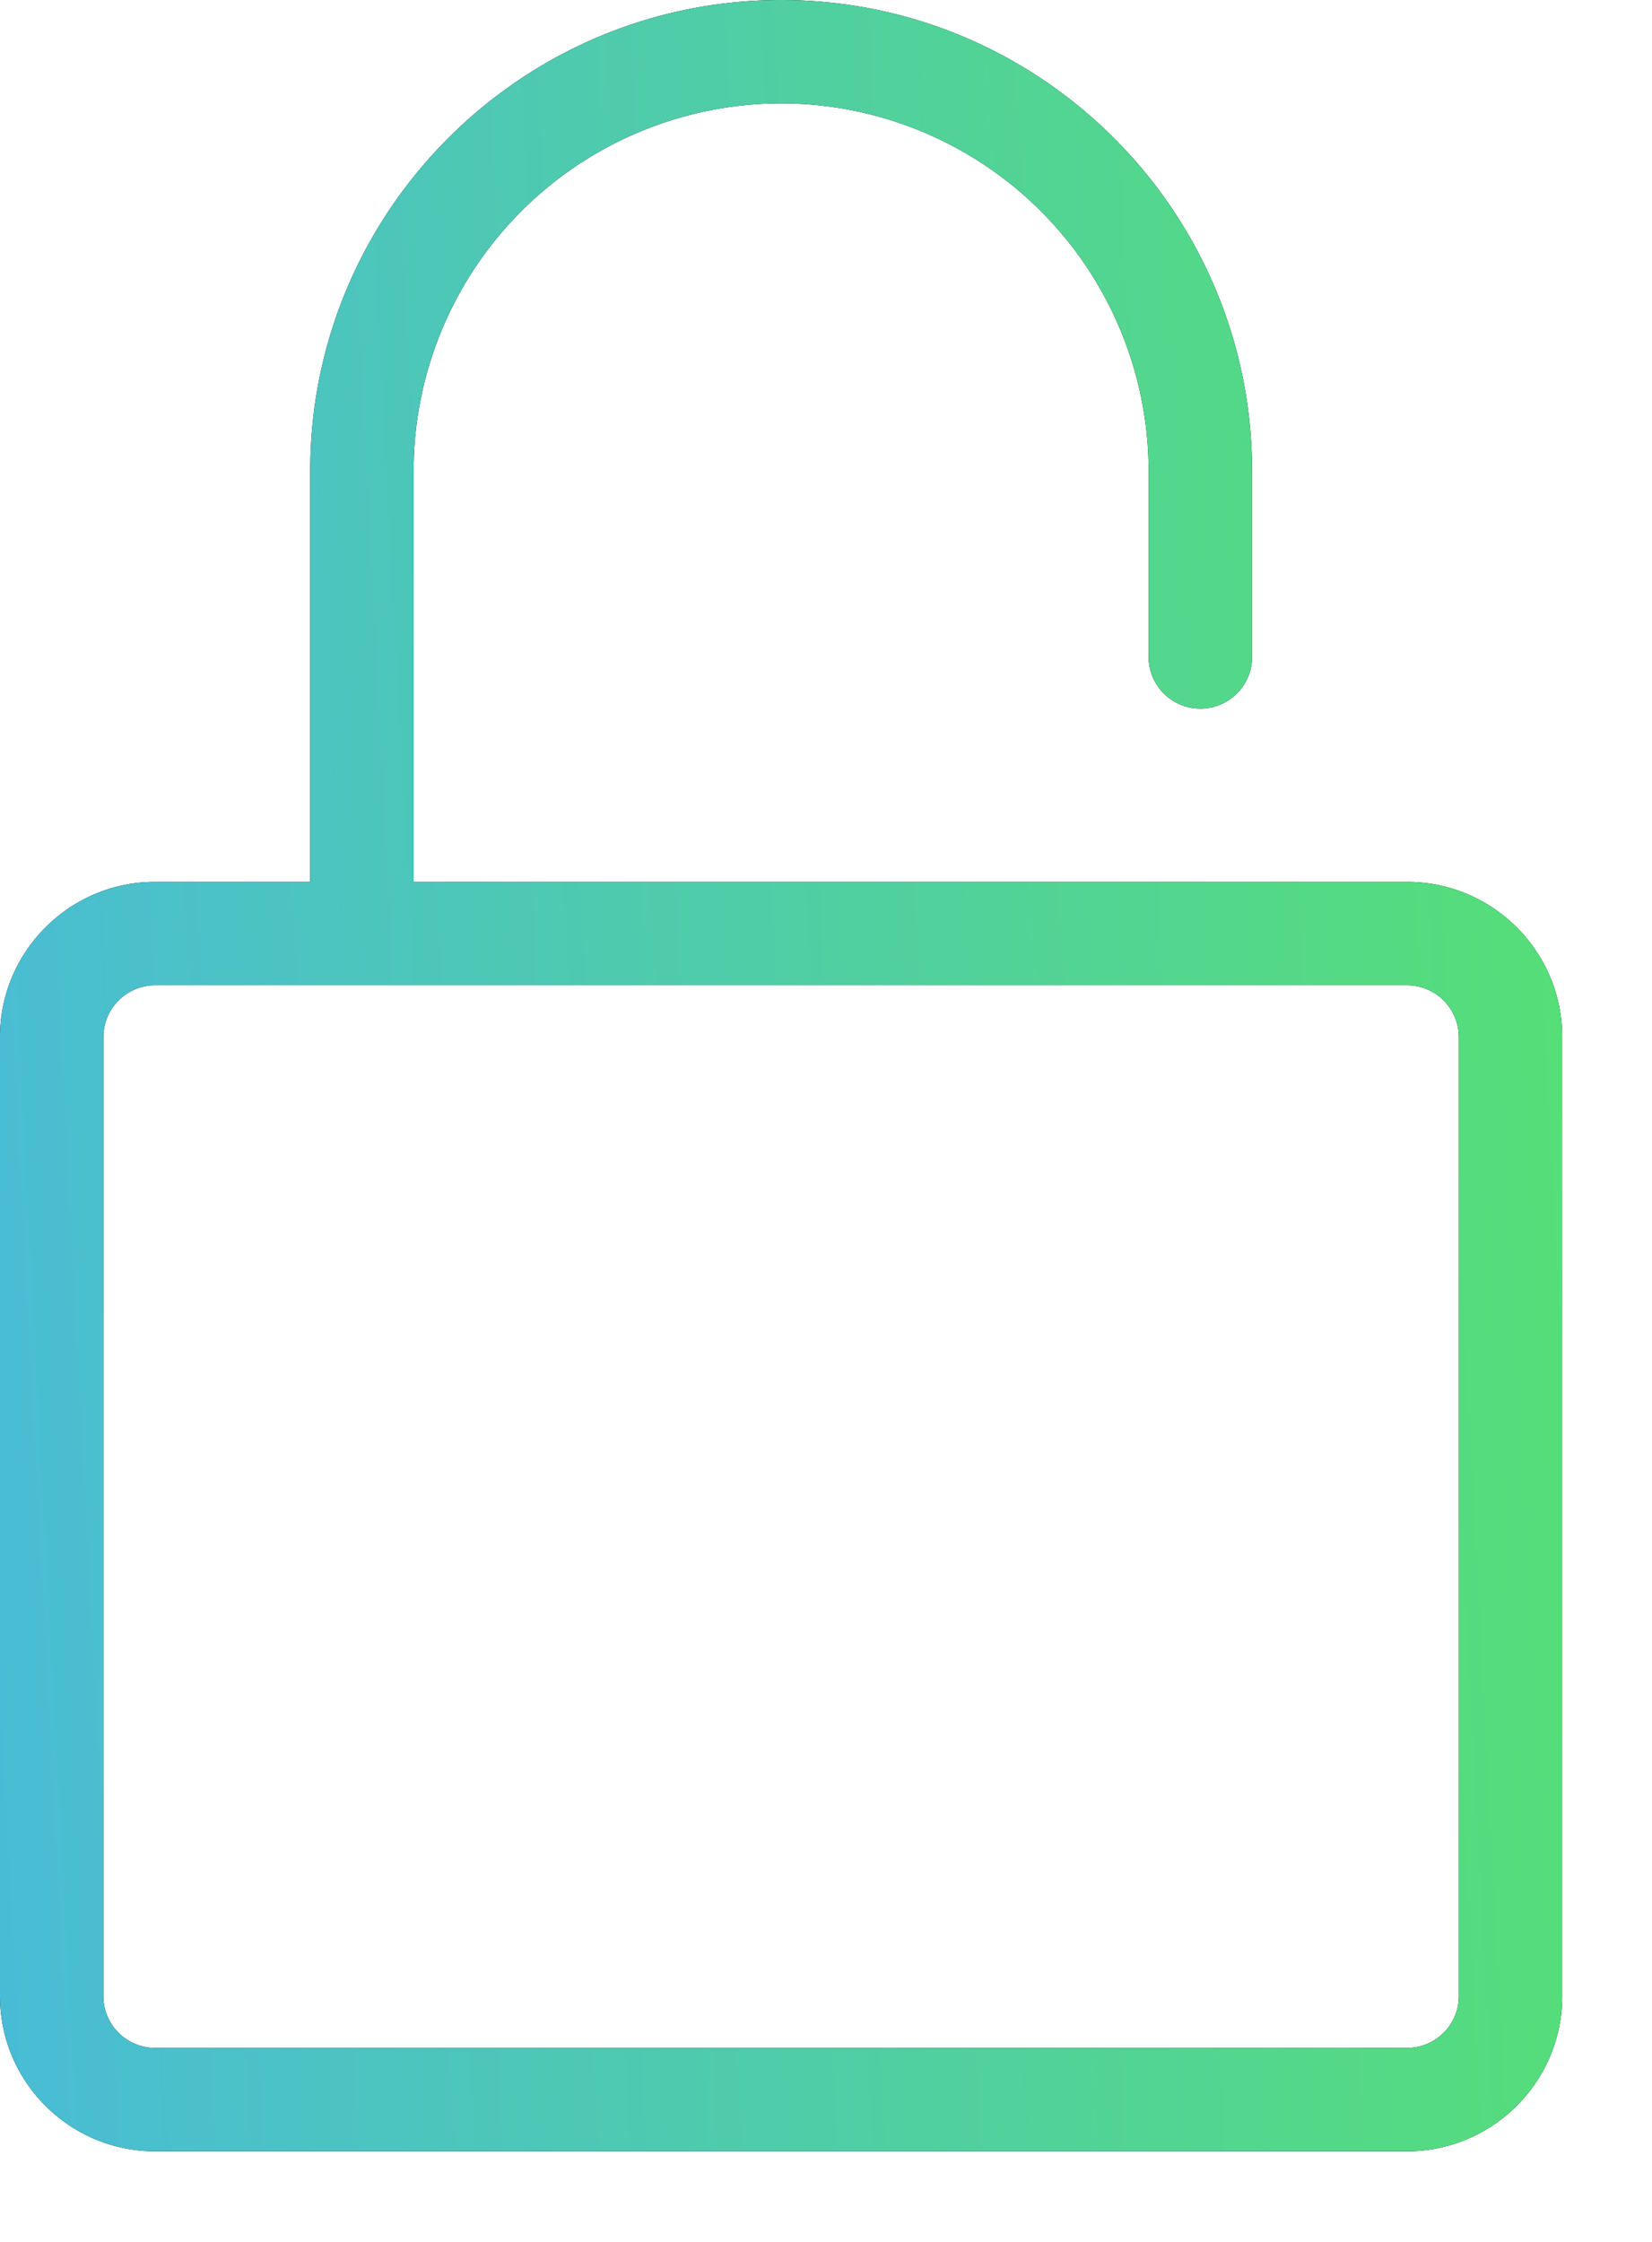 <svg width="14" height="19" viewBox="0 0 14 19" fill="none" xmlns="http://www.w3.org/2000/svg"><path d="M11.925 7.474h-8.42V3.99A3.118 3.118 0 0 1 6.62.876a3.118 3.118 0 0 1 3.114 3.115v1.576a.438.438 0 0 0 .877 0V3.991C10.61 1.79 8.82 0 6.62 0S2.629 1.79 2.629 3.99v3.484H1.314C.59 7.474 0 8.064 0 8.788v8.13c0 .725.59 1.314 1.314 1.314h10.61c.726 0 1.315-.59 1.315-1.314v-8.13c0-.725-.59-1.314-1.314-1.314zm.438 9.444a.439.439 0 0 1-.438.438H1.315a.439.439 0 0 1-.439-.438v-8.13a.44.44 0 0 1 .438-.438h10.61a.44.44 0 0 1 .439.438v8.13z" fill="#000"/><path d="M11.925 7.474h-8.42V3.99A3.118 3.118 0 0 1 6.62.876a3.118 3.118 0 0 1 3.114 3.115v1.576a.438.438 0 0 0 .877 0V3.991C10.61 1.79 8.82 0 6.62 0S2.629 1.79 2.629 3.99v3.484H1.314C.59 7.474 0 8.064 0 8.788v8.13c0 .725.59 1.314 1.314 1.314h10.61c.726 0 1.315-.59 1.315-1.314v-8.13c0-.725-.59-1.314-1.314-1.314zm.438 9.444a.439.439 0 0 1-.438.438H1.315a.439.439 0 0 1-.439-.438v-8.13a.44.44 0 0 1 .438-.438h10.61a.44.44 0 0 1 .439.438v8.13z" fill="url(#a)"/><defs><linearGradient id="a" x1="13.239" x2="-.92" y2=".745" gradientUnits="userSpaceOnUse"><stop stop-color="#56DF75"/><stop offset="1" stop-color="#49BCD6"/></linearGradient></defs></svg>